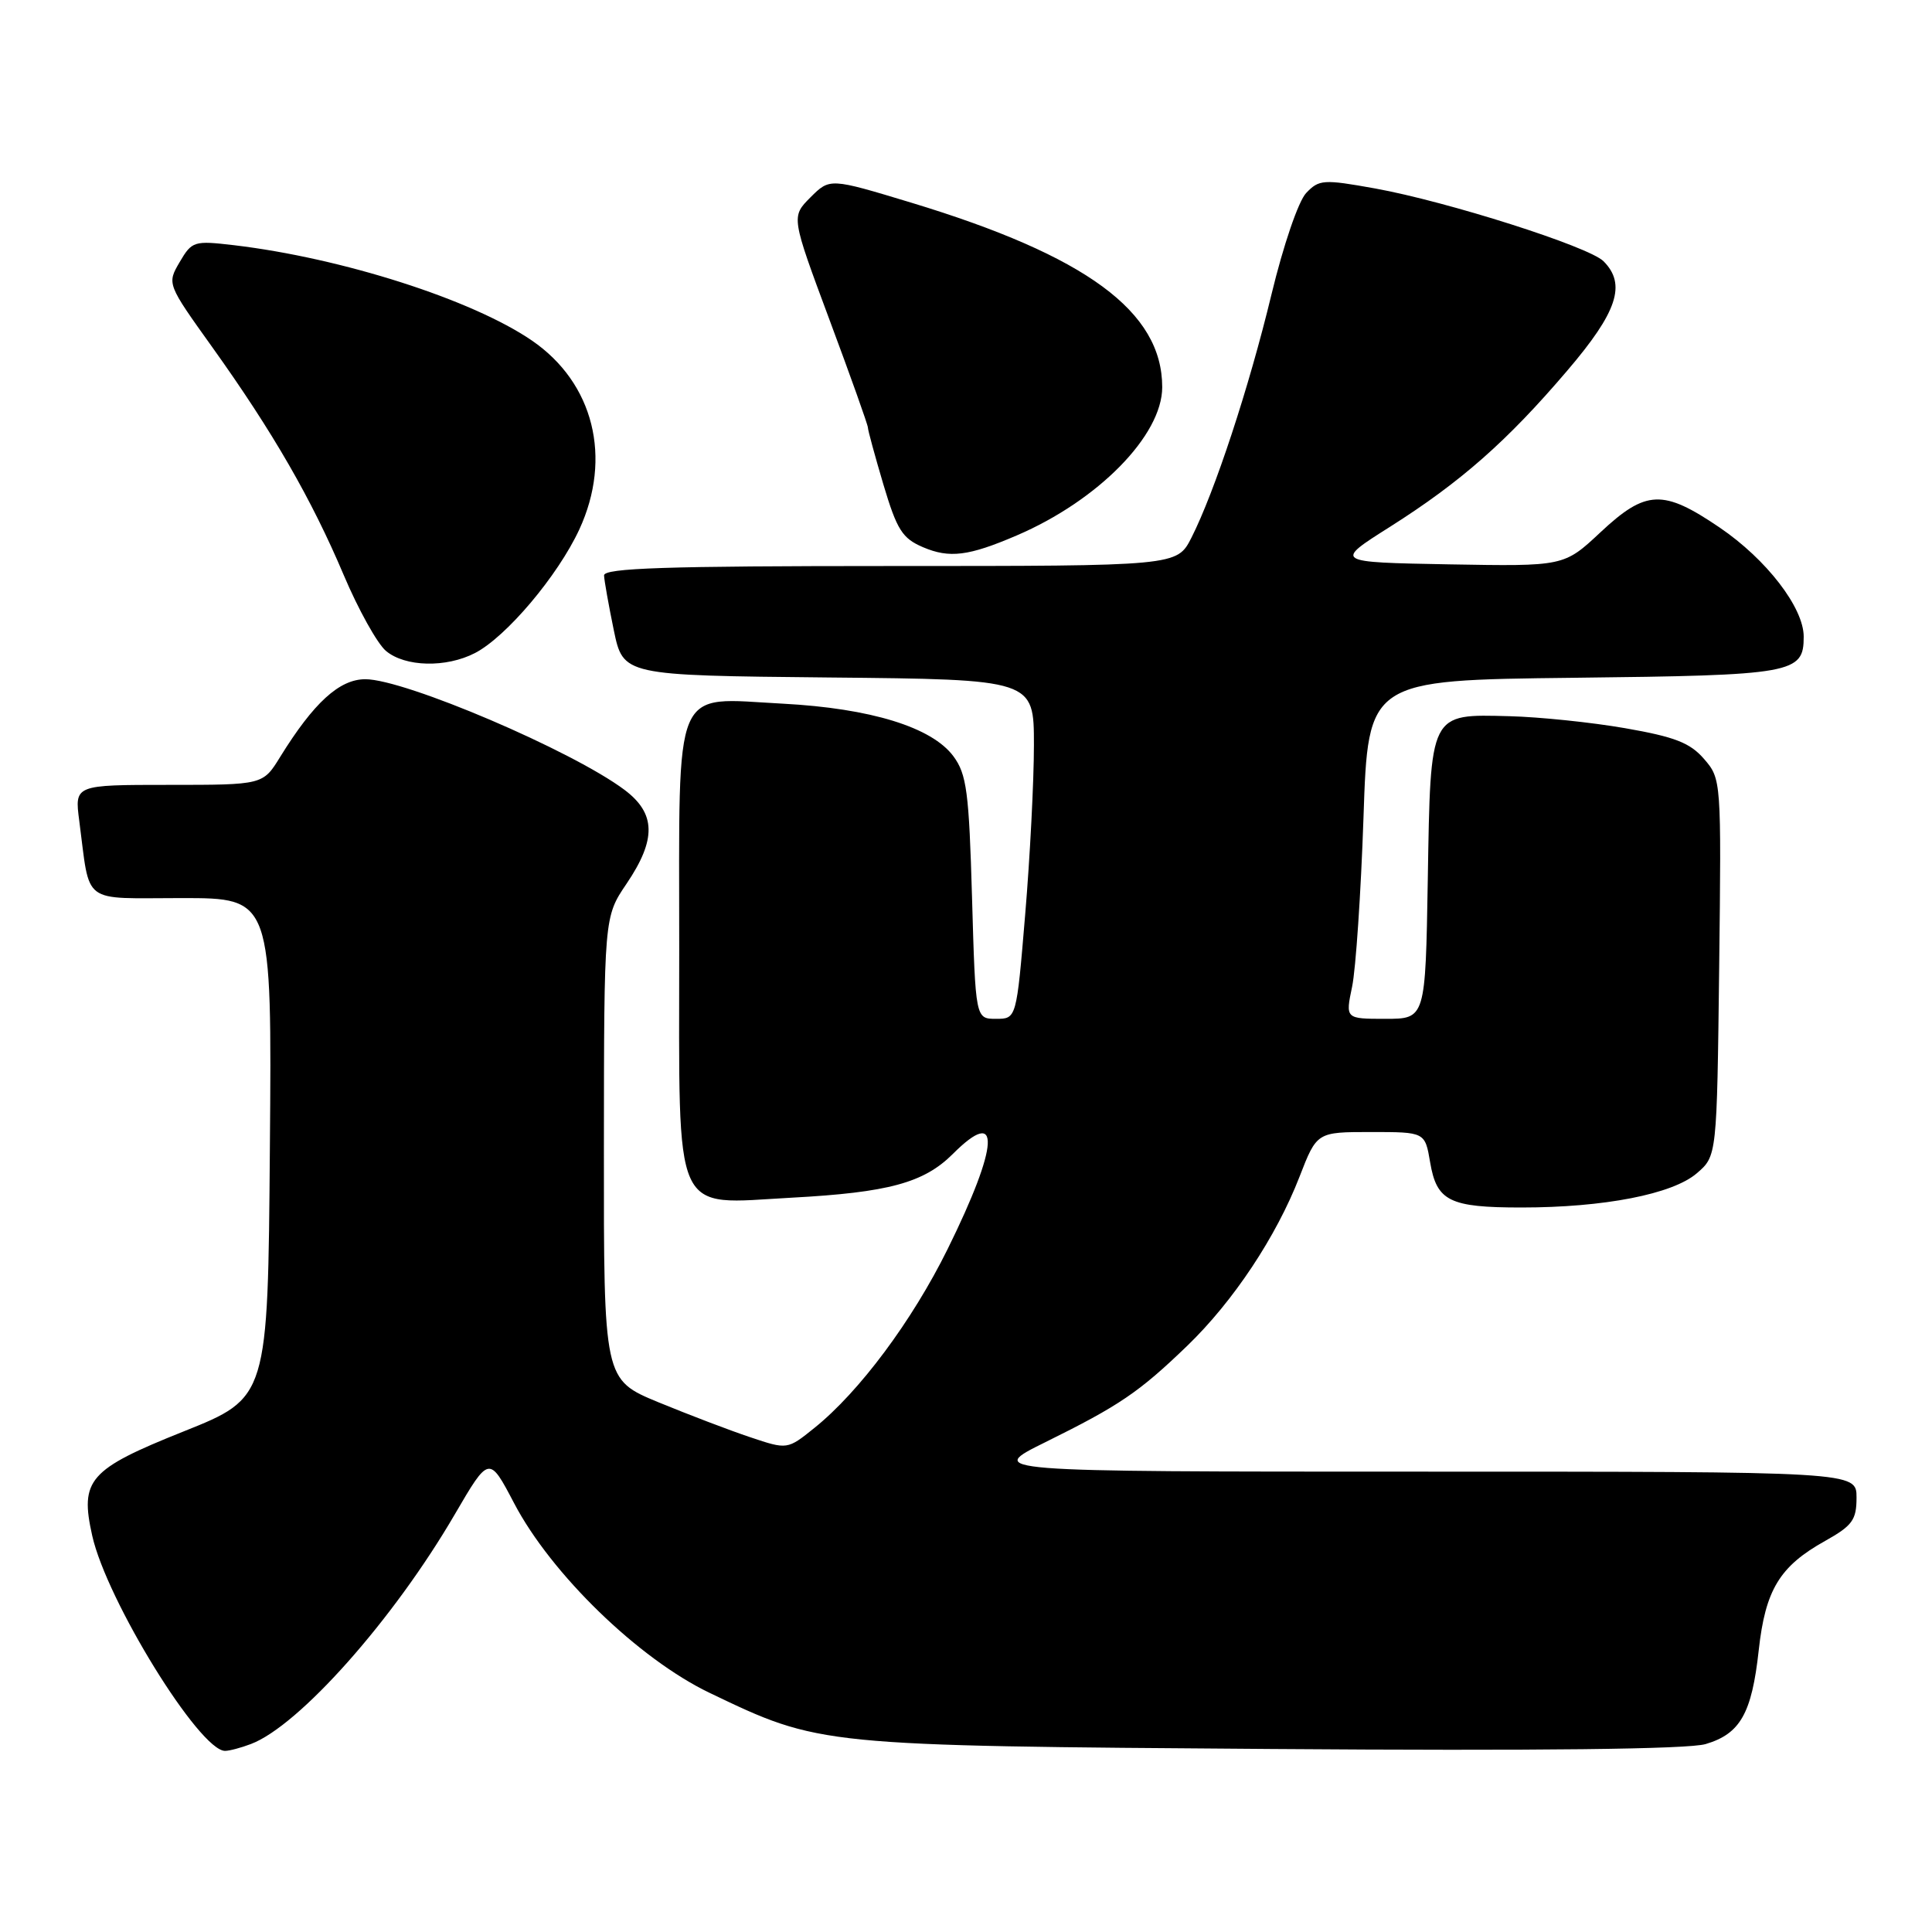 <?xml version="1.0" encoding="UTF-8" standalone="no"?>
<!DOCTYPE svg PUBLIC "-//W3C//DTD SVG 1.1//EN" "http://www.w3.org/Graphics/SVG/1.1/DTD/svg11.dtd" >
<svg xmlns="http://www.w3.org/2000/svg" xmlns:xlink="http://www.w3.org/1999/xlink" version="1.1" viewBox="0 0 256 256">
 <g >
 <path fill="currentColor"
d=" M 33.25 231.09 C 39.64 228.67 52.15 214.58 60.25 200.68 C 64.81 192.87 64.81 192.87 68.12 199.18 C 73.04 208.57 84.62 219.80 94.02 224.31 C 108.68 231.34 108.45 231.32 168.50 231.75 C 204.07 232.01 223.69 231.78 226.00 231.10 C 230.59 229.74 232.12 227.05 233.04 218.67 C 233.92 210.66 235.81 207.54 241.84 204.18 C 245.46 202.15 246.00 201.40 246.00 198.43 C 246.00 195.00 246.00 195.00 188.30 195.00 C 130.61 195.00 130.61 195.00 138.55 191.08 C 148.32 186.25 150.92 184.49 157.30 178.34 C 163.41 172.45 169.11 163.87 172.19 155.93 C 174.49 150.00 174.49 150.00 181.66 150.00 C 188.82 150.00 188.82 150.00 189.50 154.01 C 190.37 159.16 192.06 160.00 201.60 160.00 C 212.56 160.00 221.62 158.23 224.83 155.47 C 227.50 153.18 227.50 153.18 227.80 128.20 C 228.09 103.38 228.08 103.21 225.80 100.57 C 223.94 98.42 221.93 97.64 215.34 96.49 C 210.86 95.71 203.96 95.00 200.02 94.90 C 189.37 94.63 189.56 94.23 189.19 116.53 C 188.88 135.00 188.88 135.00 183.57 135.00 C 178.27 135.00 178.27 135.00 179.16 130.75 C 179.65 128.41 180.33 118.31 180.67 108.31 C 181.28 90.12 181.28 90.12 208.49 89.81 C 237.68 89.48 239.00 89.24 239.00 84.36 C 239.00 80.52 234.07 74.12 227.86 69.90 C 220.35 64.80 218.10 64.89 212.07 70.53 C 207.24 75.05 207.24 75.05 191.99 74.78 C 176.75 74.50 176.75 74.50 184.19 69.80 C 193.59 63.84 199.69 58.47 207.67 49.11 C 214.32 41.33 215.53 37.67 212.47 34.61 C 210.52 32.67 191.77 26.70 182.20 24.97 C 175.35 23.74 174.78 23.78 173.07 25.58 C 172.04 26.67 170.05 32.50 168.48 39.00 C 165.50 51.37 160.94 65.20 157.87 71.25 C 155.96 75.00 155.96 75.00 117.98 75.00 C 88.24 75.00 80.01 75.27 80.04 76.25 C 80.07 76.94 80.65 80.20 81.33 83.50 C 82.58 89.50 82.58 89.50 109.79 89.77 C 137.00 90.03 137.00 90.03 137.00 98.71 C 137.00 103.49 136.48 113.61 135.84 121.20 C 134.69 135.00 134.69 135.00 131.98 135.00 C 129.26 135.00 129.26 135.00 128.80 118.97 C 128.40 104.94 128.09 102.59 126.34 100.22 C 123.49 96.36 115.38 93.86 103.73 93.24 C 88.98 92.47 90.00 90.06 90.00 125.65 C 90.00 161.89 88.95 159.56 104.89 158.70 C 117.72 158.01 122.42 156.73 126.25 152.91 C 132.68 146.47 132.40 151.67 125.57 165.50 C 120.87 175.02 113.86 184.43 107.91 189.21 C 104.33 192.09 104.33 192.09 99.41 190.44 C 96.71 189.54 91.24 187.45 87.25 185.81 C 80.00 182.81 80.00 182.81 80.02 152.16 C 80.04 121.50 80.04 121.50 83.02 117.10 C 86.99 111.23 86.92 107.79 82.75 104.66 C 75.83 99.47 53.65 90.00 48.41 90.00 C 44.97 90.00 41.57 93.11 37.12 100.30 C 34.84 104.00 34.84 104.00 22.36 104.00 C 9.88 104.00 9.88 104.00 10.50 108.75 C 11.99 120.04 10.61 119.00 24.09 119.00 C 36.03 119.00 36.03 119.00 35.76 152.10 C 35.50 185.21 35.50 185.21 24.31 189.68 C 11.76 194.70 10.56 196.08 12.22 203.49 C 14.15 212.09 26.44 232.00 29.82 232.00 C 30.40 232.00 31.94 231.59 33.25 231.09 Z  M 62.94 86.53 C 67.08 84.39 73.91 76.30 76.76 70.16 C 81.15 60.66 78.67 50.74 70.49 45.13 C 62.57 39.70 45.33 34.19 31.00 32.49 C 25.70 31.87 25.44 31.95 23.81 34.72 C 22.12 37.61 22.12 37.61 28.16 46.05 C 36.15 57.23 41.28 66.12 45.55 76.21 C 47.48 80.77 50.00 85.29 51.14 86.25 C 53.68 88.38 59.11 88.51 62.94 86.53 Z  M 134.72 70.95 C 145.52 66.32 154.00 57.68 154.00 51.30 C 154.00 41.28 143.95 33.89 120.73 26.85 C 109.96 23.59 109.96 23.59 107.39 26.15 C 104.83 28.72 104.83 28.72 109.91 42.37 C 112.71 49.88 115.00 56.30 115.00 56.65 C 115.00 57.00 115.93 60.40 117.06 64.22 C 118.85 70.21 119.56 71.34 122.31 72.51 C 125.81 74.00 128.34 73.69 134.72 70.95 Z "/>
</g>
</svg>